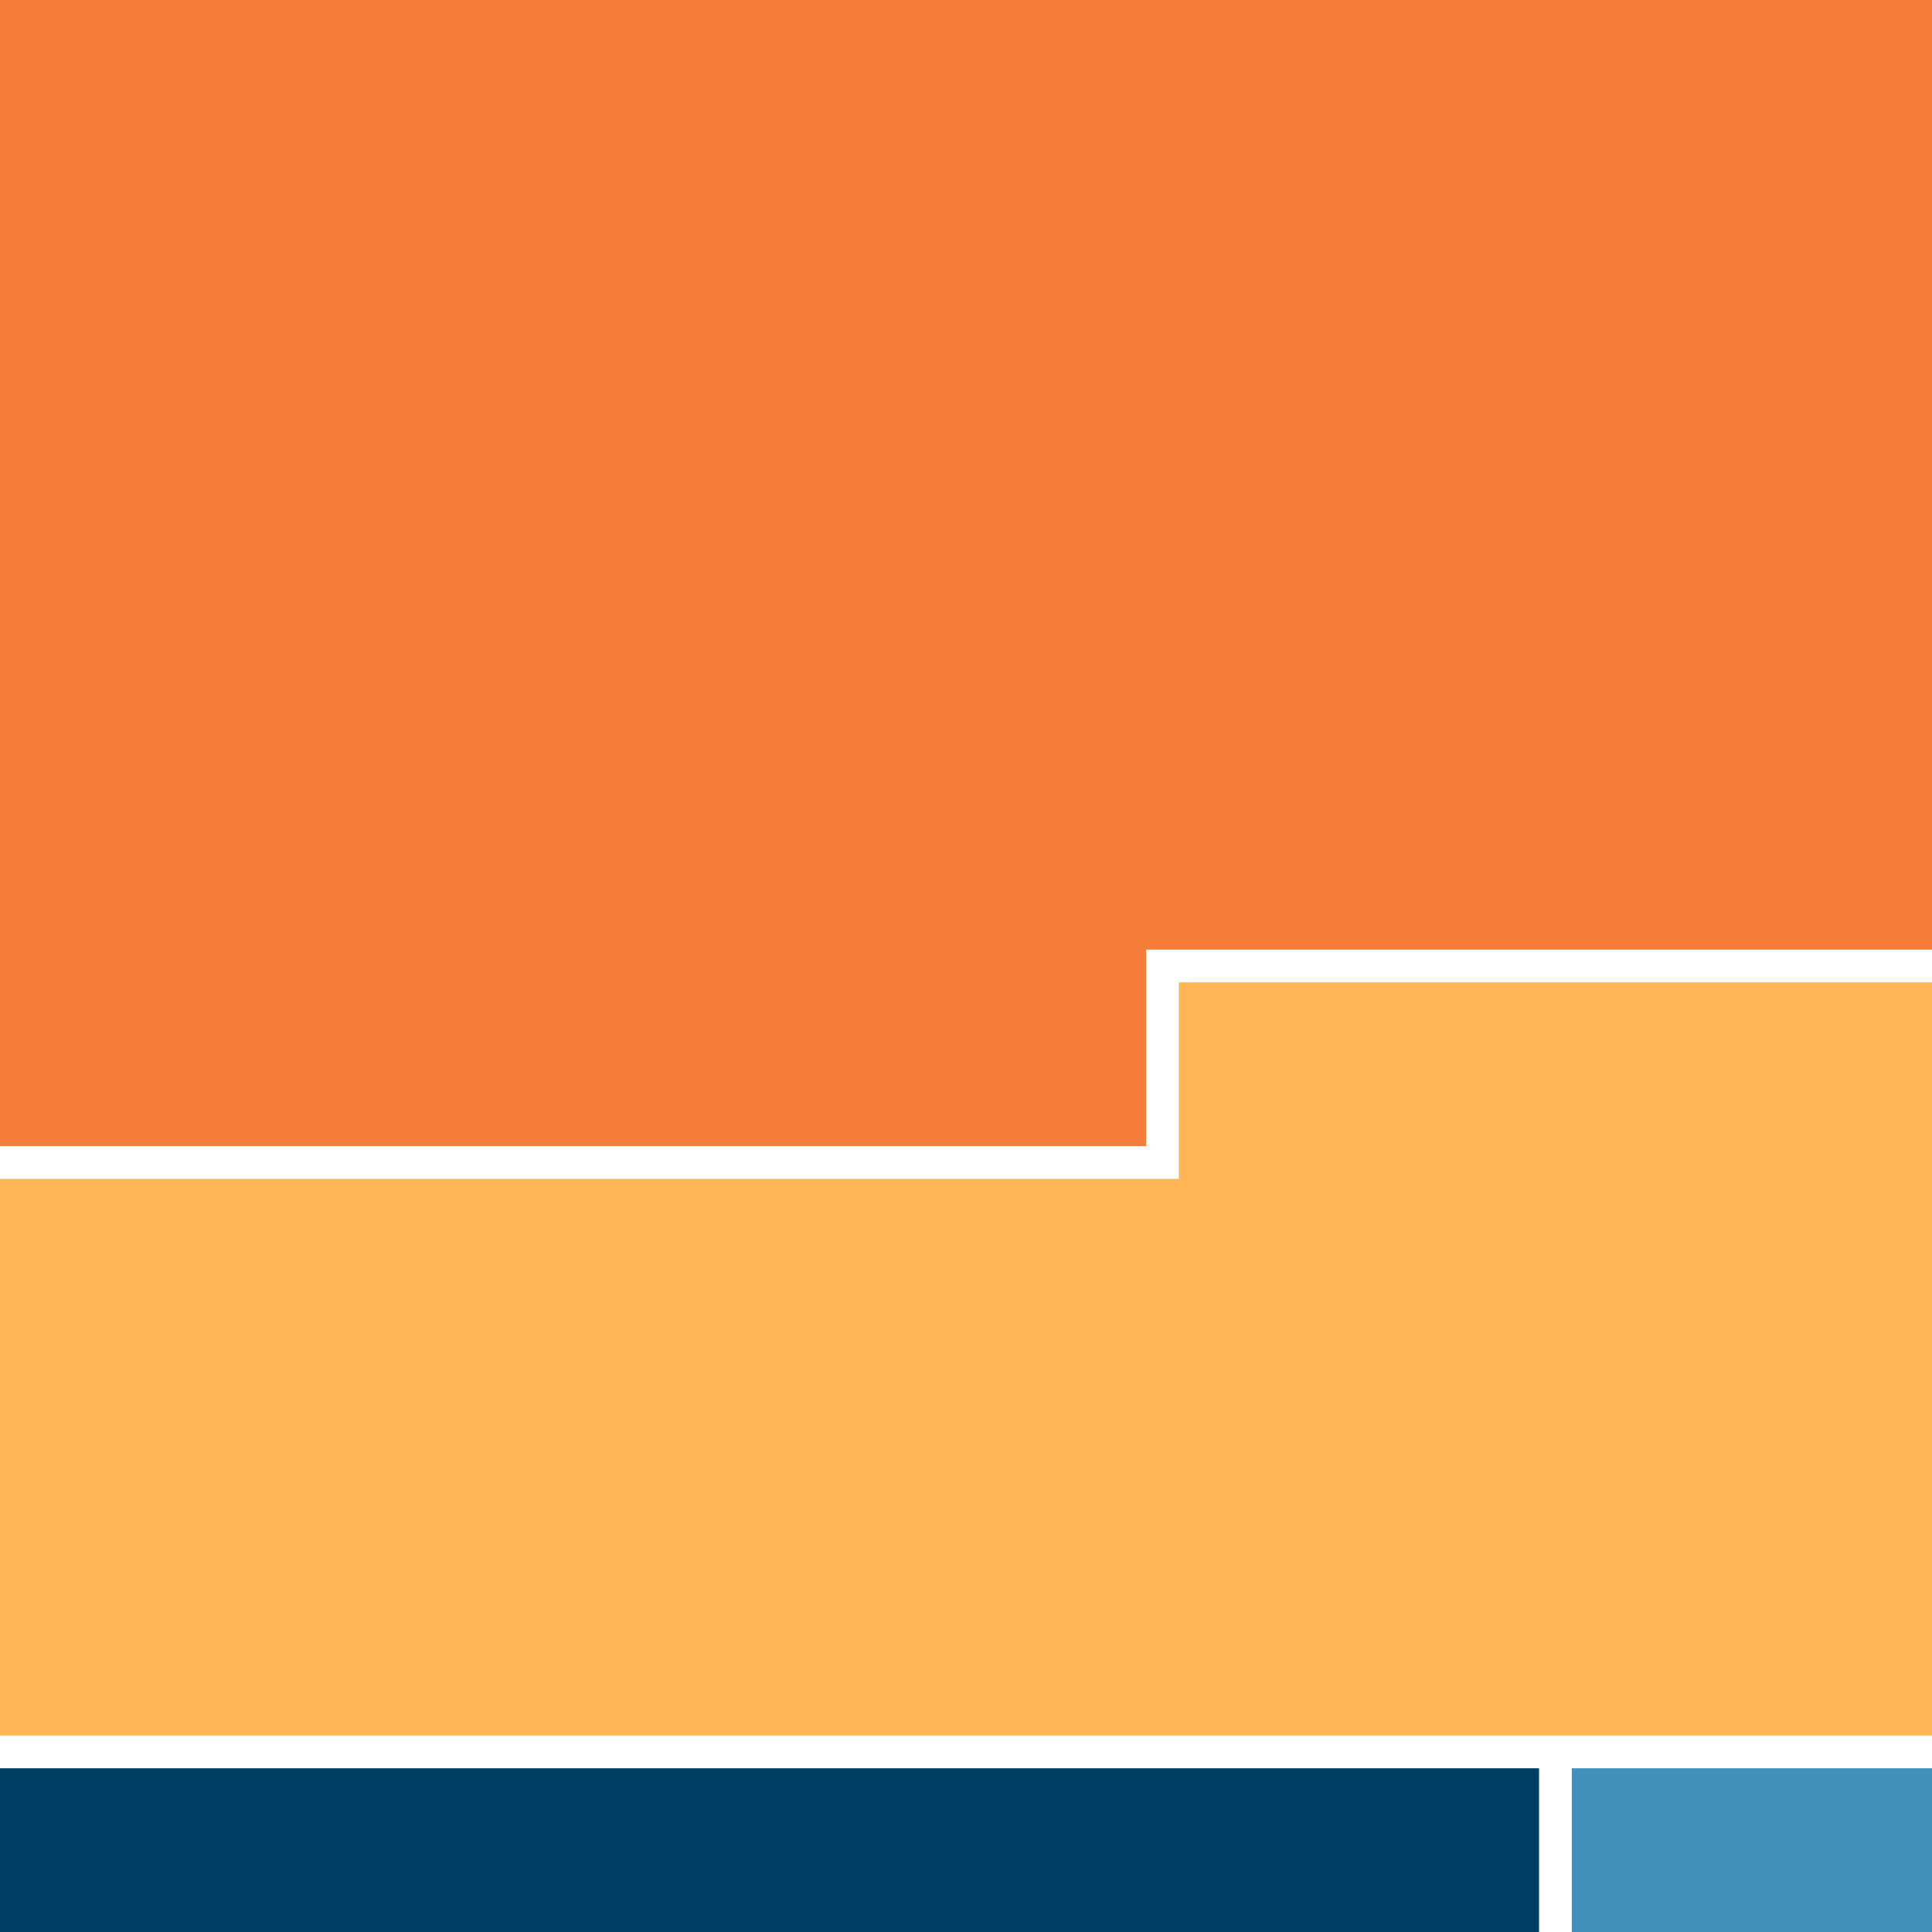 <svg width="280" height="280" viewBox="0 0 280 280" fill="none" xmlns="http://www.w3.org/2000/svg">
<path d="M0 0H280V137.626H166.101V166.101H0V0Z" fill="#F47D39"/>
<path d="M170.849 142.375H280V251.525H0V170.849H170.849V142.375Z" fill="#FFB455"/>
<path d="M223.05 256.273H0V280H223.05V256.273Z" fill="#003D63"/>
<path d="M280 256.273H227.799V280H280V256.273Z" fill="#3F91BA"/>
</svg>
